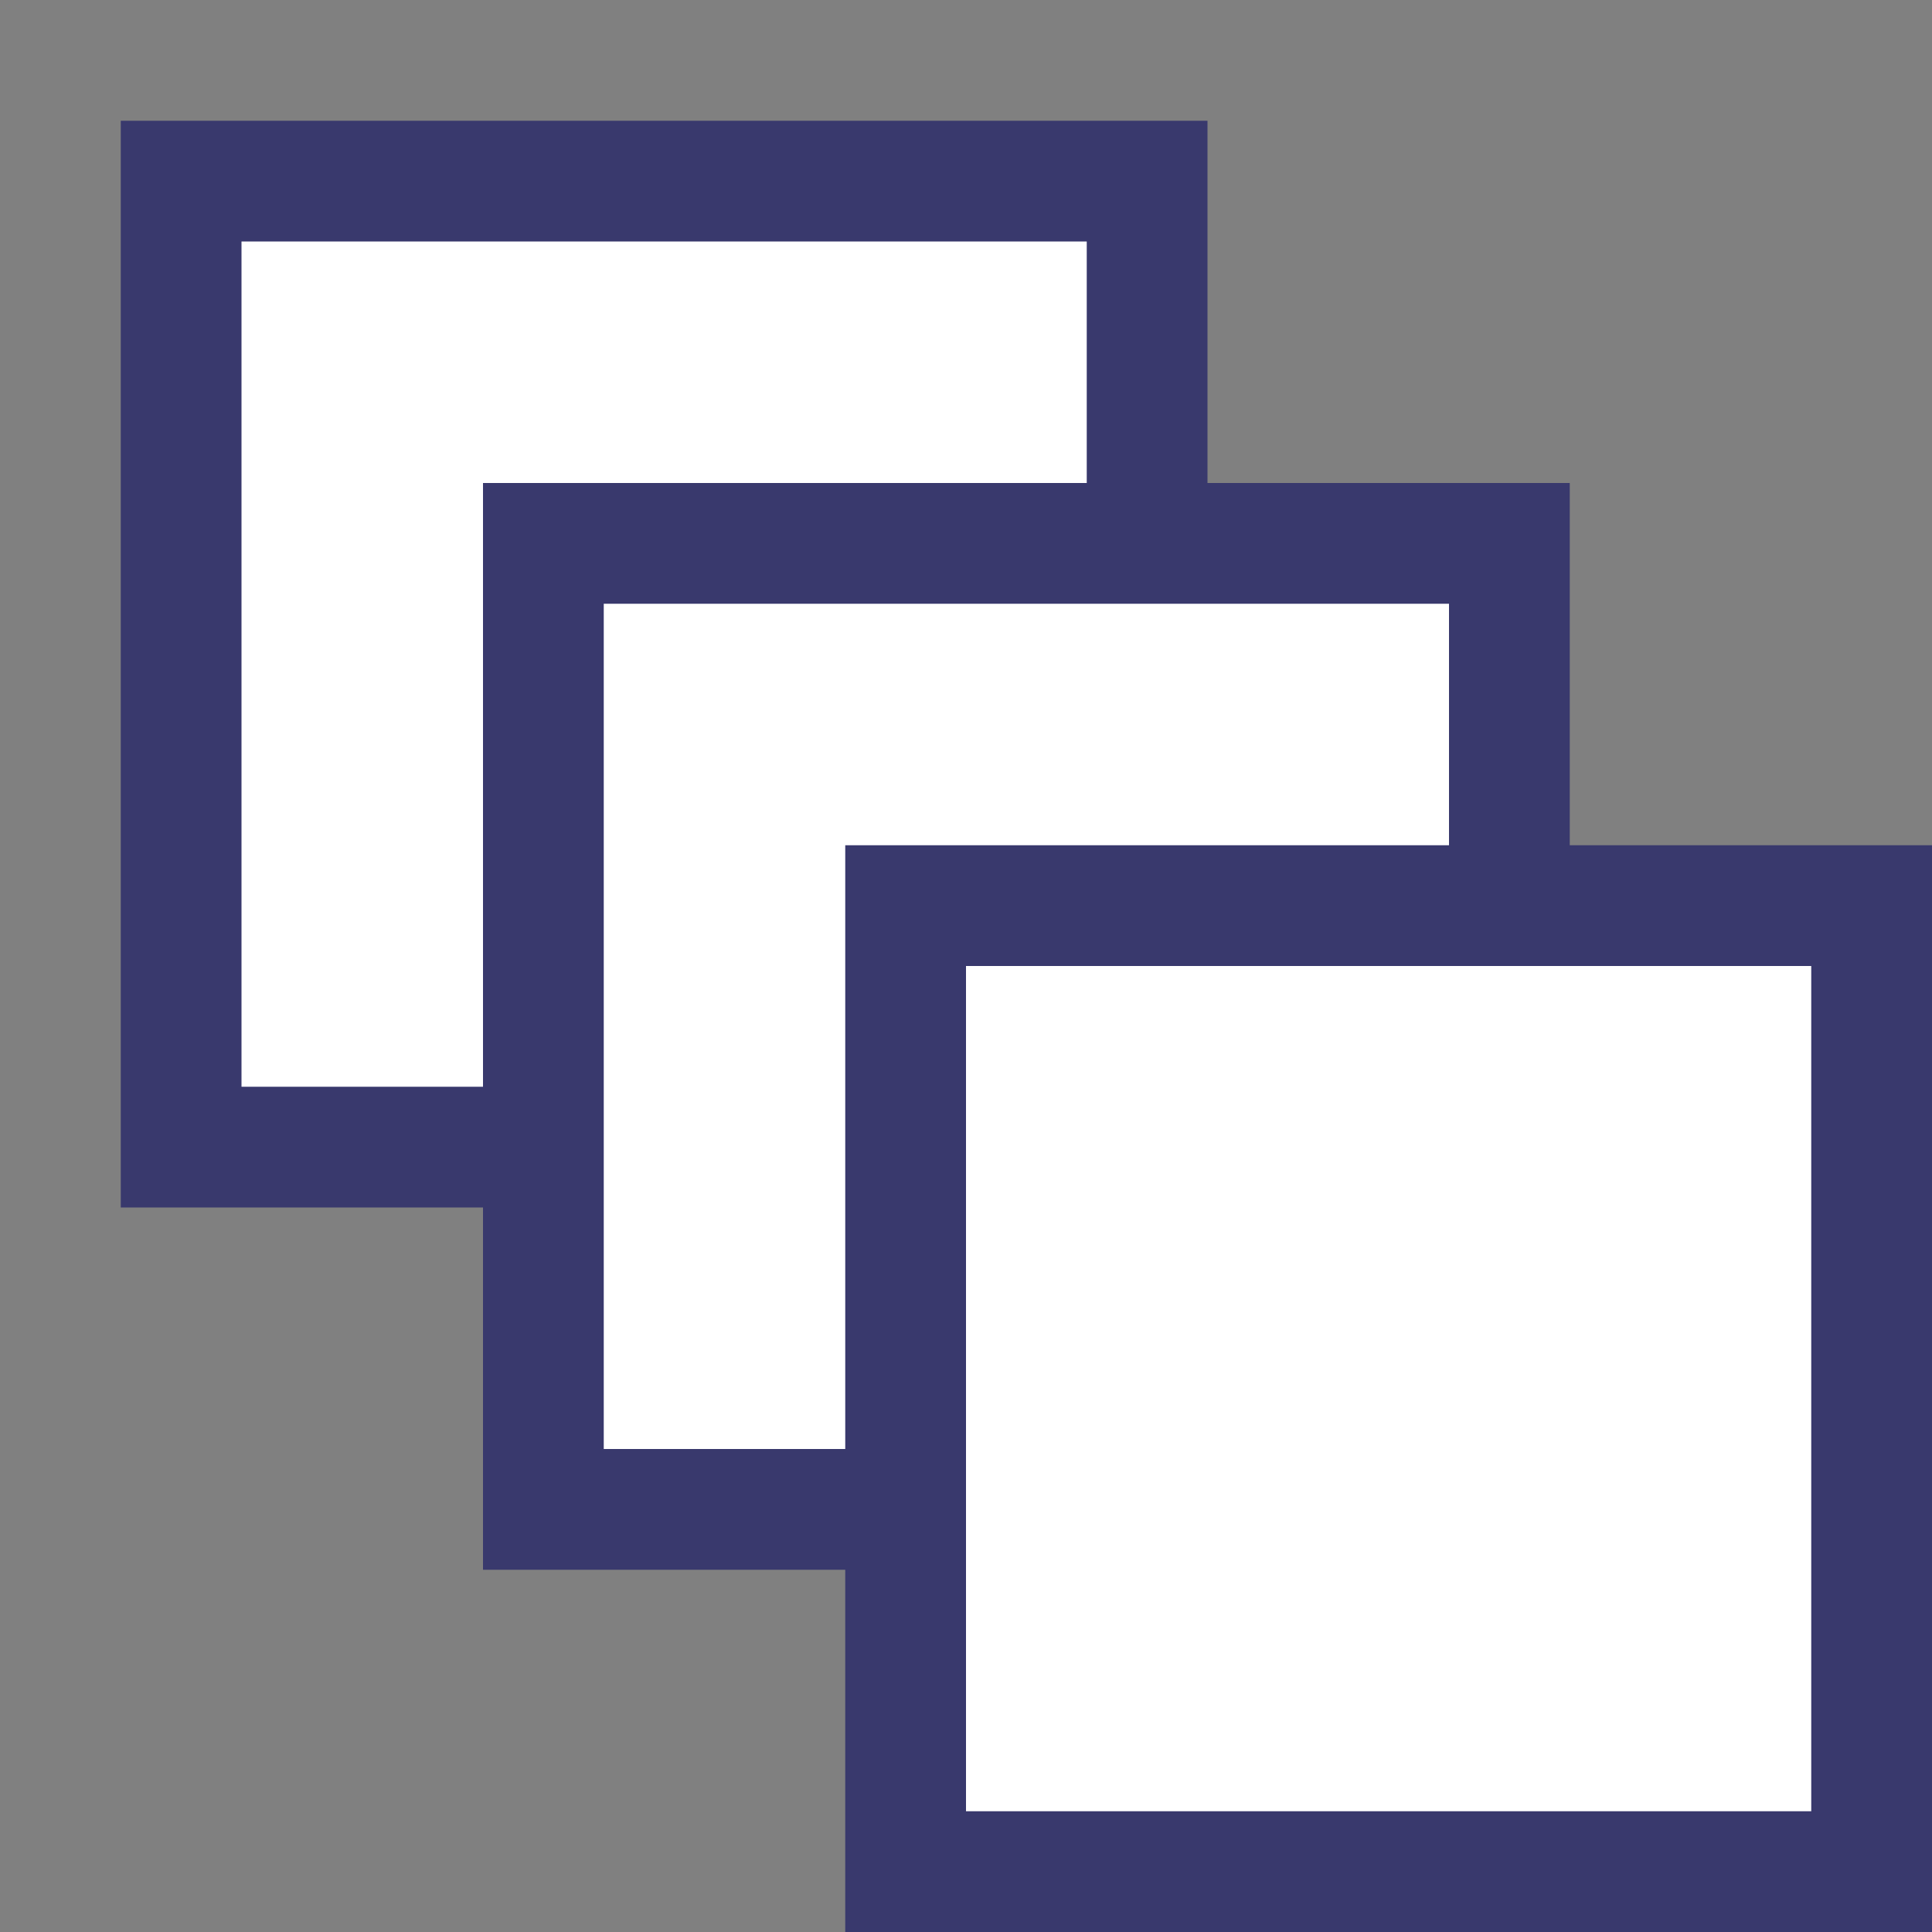 <?xml version="1.0" encoding="utf-8"?>
<!-- Generator: Adobe Illustrator 22.0.1, SVG Export Plug-In . SVG Version: 6.00 Build 0)  -->
<svg version="1.1" id="Ebene_1" xmlns="http://www.w3.org/2000/svg" xmlns:xlink="http://www.w3.org/1999/xlink" x="0px" y="0px"
	 viewBox="0 0 16 16" style="enable-background:new 0 0 16 16;" xml:space="preserve">
<rect x="0" y="0" width="16" height="16" fill="#808080" stroke="none"/>
<style type="text/css">
	.st0{fill:none;}
	.st1{fill:#FFFFFF;}
	.st2{fill:#39396D;}
</style>
<title>Element 227</title>
<g id="Ebene_2_1_">
	<g id="Platzhalter">
		<rect y="0" class="st0" width="16" height="16"/>
	</g>
	<g id="Ebene_1-2">
		<rect x="1.5" y="1.5" class="st1" width="8" height="8"/>
		<path class="st2" d="M9,2v7H2V2H9 M10,1H1v9h9V1z"/>
		<rect x="4.5" y="4.5" class="st1" width="8" height="8"/>
		<path class="st2" d="M12,5v7H5V5H12 M13,4H4v9h9V4z"/>
		<rect x="7.5" y="7.5" class="st1" width="8" height="8"/>
		<path class="st2" d="M15,8v7H8V8H15 M16,7H7v9h9V7z"/>
	</g>
</g>
</svg>
